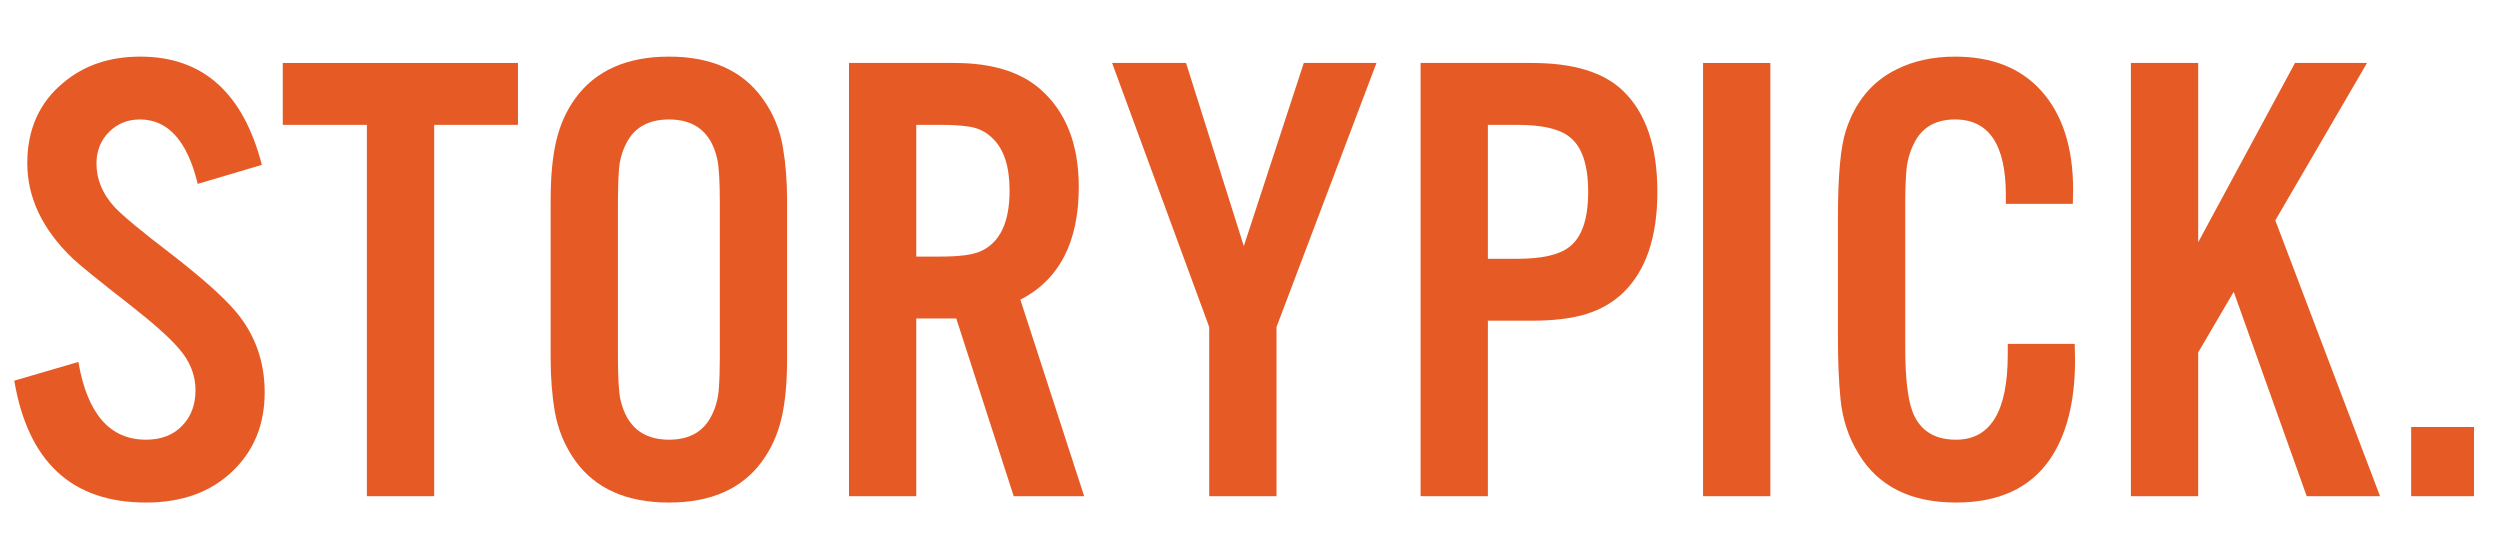 <?xml version="1.0" encoding="utf-8"?>
<!-- Generator: Adobe Illustrator 16.0.0, SVG Export Plug-In . SVG Version: 6.00 Build 0)  -->
<!DOCTYPE svg PUBLIC "-//W3C//DTD SVG 1.1//EN" "http://www.w3.org/Graphics/SVG/1.1/DTD/svg11.dtd">
<svg version="1.1" id="Layer_1" xmlns="http://www.w3.org/2000/svg" xmlns:xlink="http://www.w3.org/1999/xlink" x="0px" y="0px"
	 width="1800px" height="400px" viewBox="0 0 1800 400" enable-background="new 0 0 1800 400" xml:space="preserve">
<g>
	<rect y="45.578" fill="none" width="1800" height="431.623"/>
	<path fill="#E65A25" d="M188.517,118.689l-46.16,13.711c-7.466-30.925-21.331-46.389-41.59-46.389
		c-8.684,0-15.996,2.896-21.938,8.684c-6.249,6.095-9.369,13.79-9.369,23.08c0,11.426,4.342,21.862,13.025,31.307
		c5.634,6.095,19.424,17.521,41.361,34.277c22.395,17.367,37.934,31.307,46.617,41.819c13.404,16.303,20.109,35.42,20.109,57.357
		c0,23.004-7.694,41.896-23.08,56.672c-15.692,15.082-36.487,22.623-62.385,22.623c-53.323,0-84.933-29.25-94.834-87.75
		l46.16-13.482c6.398,37.326,22.623,55.986,48.674,55.986c10.969,0,19.652-3.35,26.051-10.055
		c6.398-6.549,9.598-15.082,9.598-25.594c0-10.969-4.038-21.023-12.111-30.164c-6.706-7.77-18.131-17.975-34.277-30.621
		c-23.462-18.281-37.555-29.708-42.275-34.278c-21.634-20.87-32.449-43.646-32.449-68.326c0-24.526,8.759-43.95,26.279-58.271
		c14.775-12.34,33.135-18.51,55.072-18.51C145.934,40.765,175.109,66.741,188.517,118.689z"/>
	<path fill="#E65A25" d="M312.601,89.896V357.26h-48.445V89.896h-60.557V45.335h169.33v44.561H312.601z"/>
	<path fill="#E65A25" d="M566.71,144.511v113.573c0,17.52-1.371,31.992-4.113,43.418s-7.313,21.559-13.711,30.393
		c-14.475,19.959-36.87,29.936-67.184,29.936c-30.471,0-52.94-9.977-67.412-29.936c-7.62-10.662-12.568-22.545-14.854-35.648
		c-1.981-11.73-2.971-24.451-2.971-38.162V144.511c0-17.517,1.371-31.992,4.113-43.418s7.313-21.556,13.711-30.393
		c14.625-19.956,37.095-29.936,67.412-29.936c30.314,0,52.708,9.979,67.184,29.936c7.77,10.665,12.718,22.548,14.854,35.648
		C565.717,118.082,566.71,130.8,566.71,144.511z M444.911,145.425V257.17c0,14.932,0.607,25.137,1.828,30.621
		c4.417,19.195,16.071,28.793,34.963,28.793c14.472,0,24.601-5.635,30.393-16.91c3.199-6.092,5.027-12.797,5.484-20.109
		c0.457-6.092,0.686-13.559,0.686-22.395V145.425c0-15.082-0.61-25.365-1.828-30.85c-4.267-19.042-15.846-28.564-34.734-28.564
		c-14.625,0-24.833,5.638-30.621,16.91c-3.199,6.095-5.027,12.722-5.484,19.881C445.14,129.051,444.911,136.592,444.911,145.425z"/>
	<path fill="#E65A25" d="M659.716,229.291V357.26h-48.445V45.335h75.867c26.812,0,47.378,6.249,61.699,18.738
		c18.585,16.149,27.879,39.687,27.879,70.611c0,39.612-14.018,66.651-42.047,81.124l45.932,141.451h-50.73l-41.361-127.969H659.716z
		 M659.716,184.73h17.596c13.254,0,22.698-1.218,28.336-3.656c14.168-6.091,21.252-20.716,21.252-43.875
		c0-17.06-3.963-29.479-11.883-37.248c-4.57-4.72-10.133-7.616-16.682-8.684c-5.792-0.914-12.797-1.371-21.023-1.371h-17.596V184.73
		z"/>
	<path fill="#E65A25" d="M919.081,235.461V357.26h-48.445V235.461L800.71,45.335h53.244l41.59,131.854l43.189-131.854h52.33
		L919.081,235.461z"/>
	<path fill="#E65A25" d="M1071.272,230.891V357.26h-48.445V45.335h80.209c29.857,0,51.72,6.706,65.584,20.109
		c16.453,15.846,24.68,40.069,24.68,72.668c0,32.603-8.227,56.825-24.68,72.668c-7.313,7.008-16.149,12.111-26.508,15.311
		c-10.361,3.199-23.387,4.799-39.076,4.799H1071.272z M1071.272,186.33h21.023c17.824,0,30.314-2.817,37.477-8.455
		c9.141-6.855,13.711-20.109,13.711-39.762s-4.57-32.906-13.711-39.762c-7.162-5.634-19.652-8.455-37.477-8.455h-21.023V186.33z"/>
	<path fill="#E65A25" d="M1274.651,45.335V357.26h-48.445V45.335H1274.651z"/>
	<path fill="#E65A25" d="M1492.427,146.796h-48.217c0-2.892,0-5.027,0-6.398c0-36.255-12.189-54.387-36.563-54.387
		c-13.254,0-22.776,5.106-28.564,15.311c-3.506,6.398-5.638,13.254-6.398,20.566c-0.61,7.009-0.914,15.082-0.914,24.223v103.747
		c0,21.787,1.75,37.326,5.256,46.617c5.178,13.406,15.614,20.109,31.307,20.109c24.83,0,37.248-20.414,37.248-61.242
		c0-1.828,0-4.418,0-7.77h48.217c0.15,5.334,0.229,9.219,0.229,11.654c0,30.164-6.095,54.082-18.281,71.754
		c-14.321,20.566-36.791,30.85-67.412,30.85c-32.449,0-55.758-11.576-69.926-34.734c-7.466-12.033-11.883-25.365-13.254-39.99
		c-1.221-12.188-1.828-26.813-1.828-43.875v-87.065c0-29.857,1.903-50.577,5.713-62.156c6.702-20.716,18.889-35.42,36.563-44.104
		c12.187-6.091,26.201-9.141,42.047-9.141c26.508,0,47.149,8.151,61.928,24.451c15.386,17.063,23.08,40.904,23.08,71.525
		C1492.655,139.18,1492.577,142.533,1492.427,146.796z"/>
	<path fill="#E65A25" d="M1582.69,45.335v129.111l69.697-129.111h51.873l-66.041,113.344l75.41,198.581h-52.787l-52.559-147.164
		l-25.594,43.646V357.26h-48.445V45.335H1582.69z"/>
	<path fill="#E65A25" d="M1781.271,307.443v49.816h-45.246v-49.816H1781.271z"/>
</g>
<g>
</g>
<g>
</g>
<g>
</g>
<g>
</g>
<g>
</g>
<g>
</g>
<g>
</g>
<g>
</g>
<g>
</g>
<g>
</g>
<g>
</g>
<g>
</g>
<g>
</g>
<g>
</g>
<g>
</g>
</svg>
